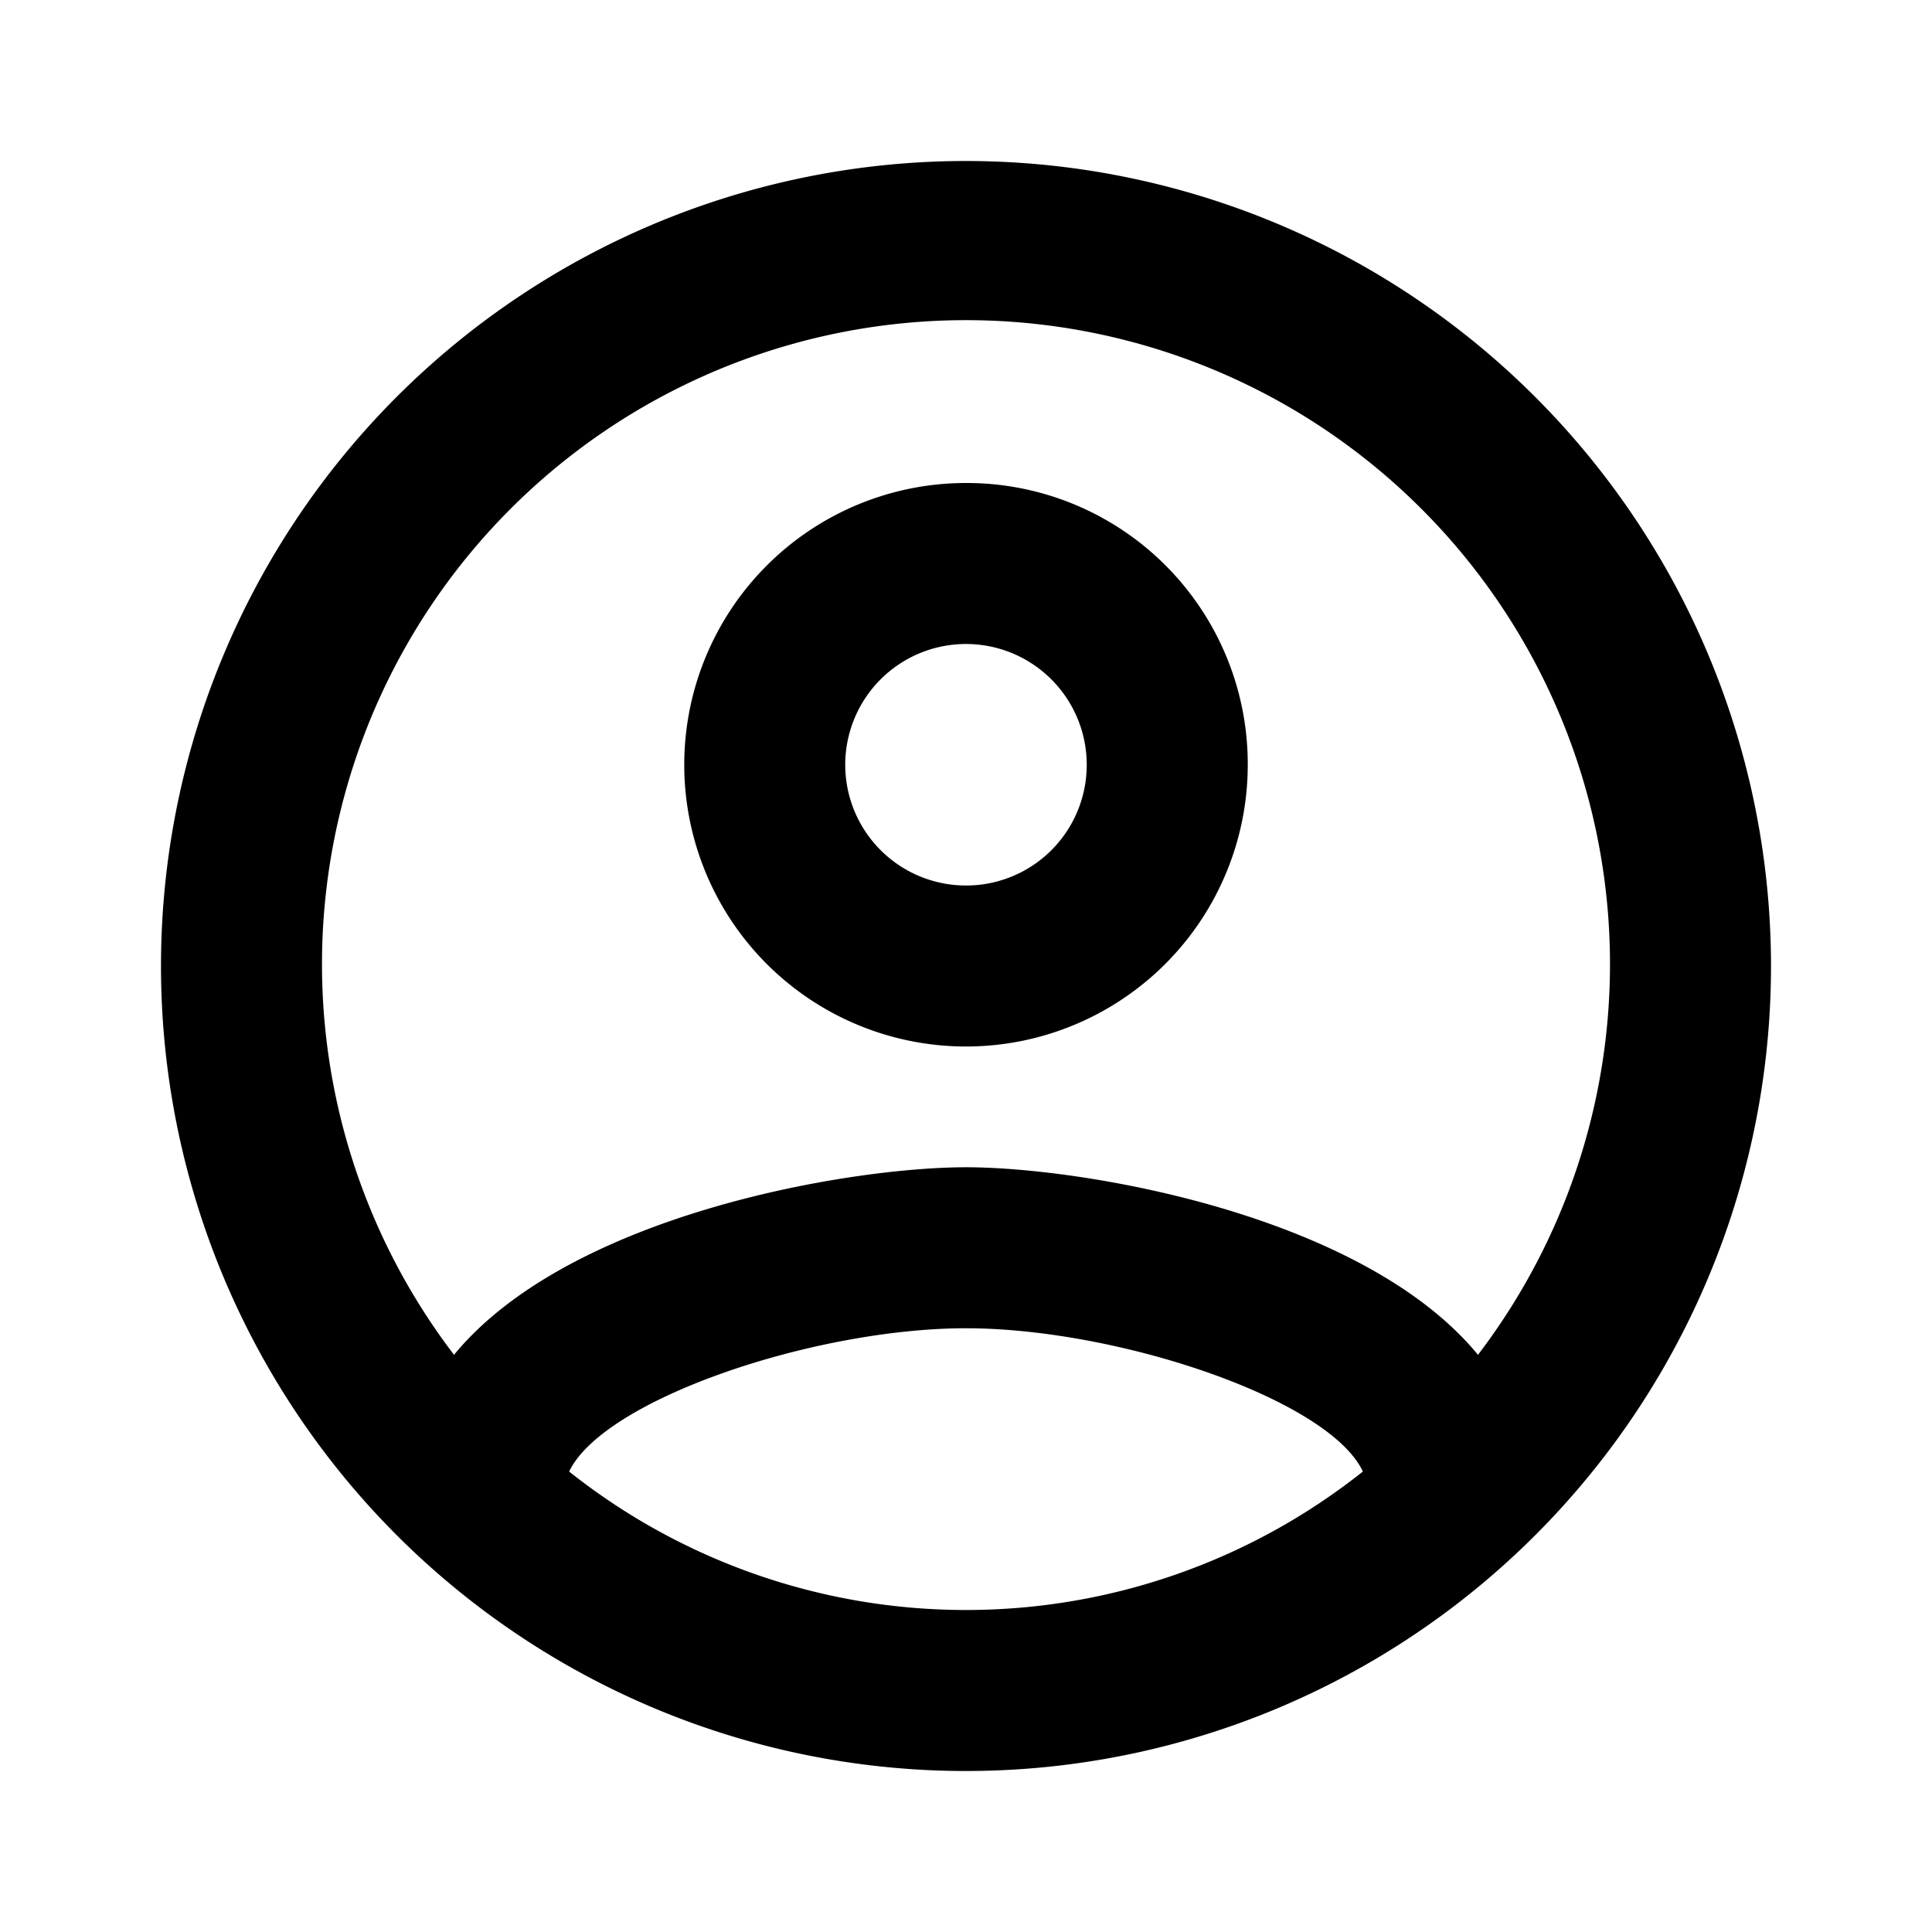 <svg id="Group_4" data-name="Group 4" xmlns="http://www.w3.org/2000/svg" width="344.564" height="344.564" viewBox="0 0 344.564 344.564">
  <path id="Path_29" data-name="Path 29" d="M0,0H344.564V344.564H0Z" fill="none" stroke="#000" stroke-width="0"/>
  <path id="Path_30" data-name="Path 30" d="M145.569,2A143.569,143.569,0,1,0,289.137,145.569,143.621,143.621,0,0,0,145.569,2ZM74.789,235.73c6.173-12.921,43.788-25.555,70.779-25.555s64.749,12.634,70.779,25.555a113.784,113.784,0,0,1-141.559,0Zm162.089-20.817c-20.53-24.981-70.349-33.451-91.31-33.451s-70.779,8.471-91.31,33.451a114.855,114.855,0,1,1,182.619,0ZM145.569,59.427a50.249,50.249,0,1,0,50.249,50.249A50.121,50.121,0,0,0,145.569,59.427Zm0,71.784A21.535,21.535,0,1,1,167.1,109.676,21.506,21.506,0,0,1,145.569,131.212Z" transform="translate(26.714 26.714)" stroke="#000" stroke-width="0"/>
</svg>
